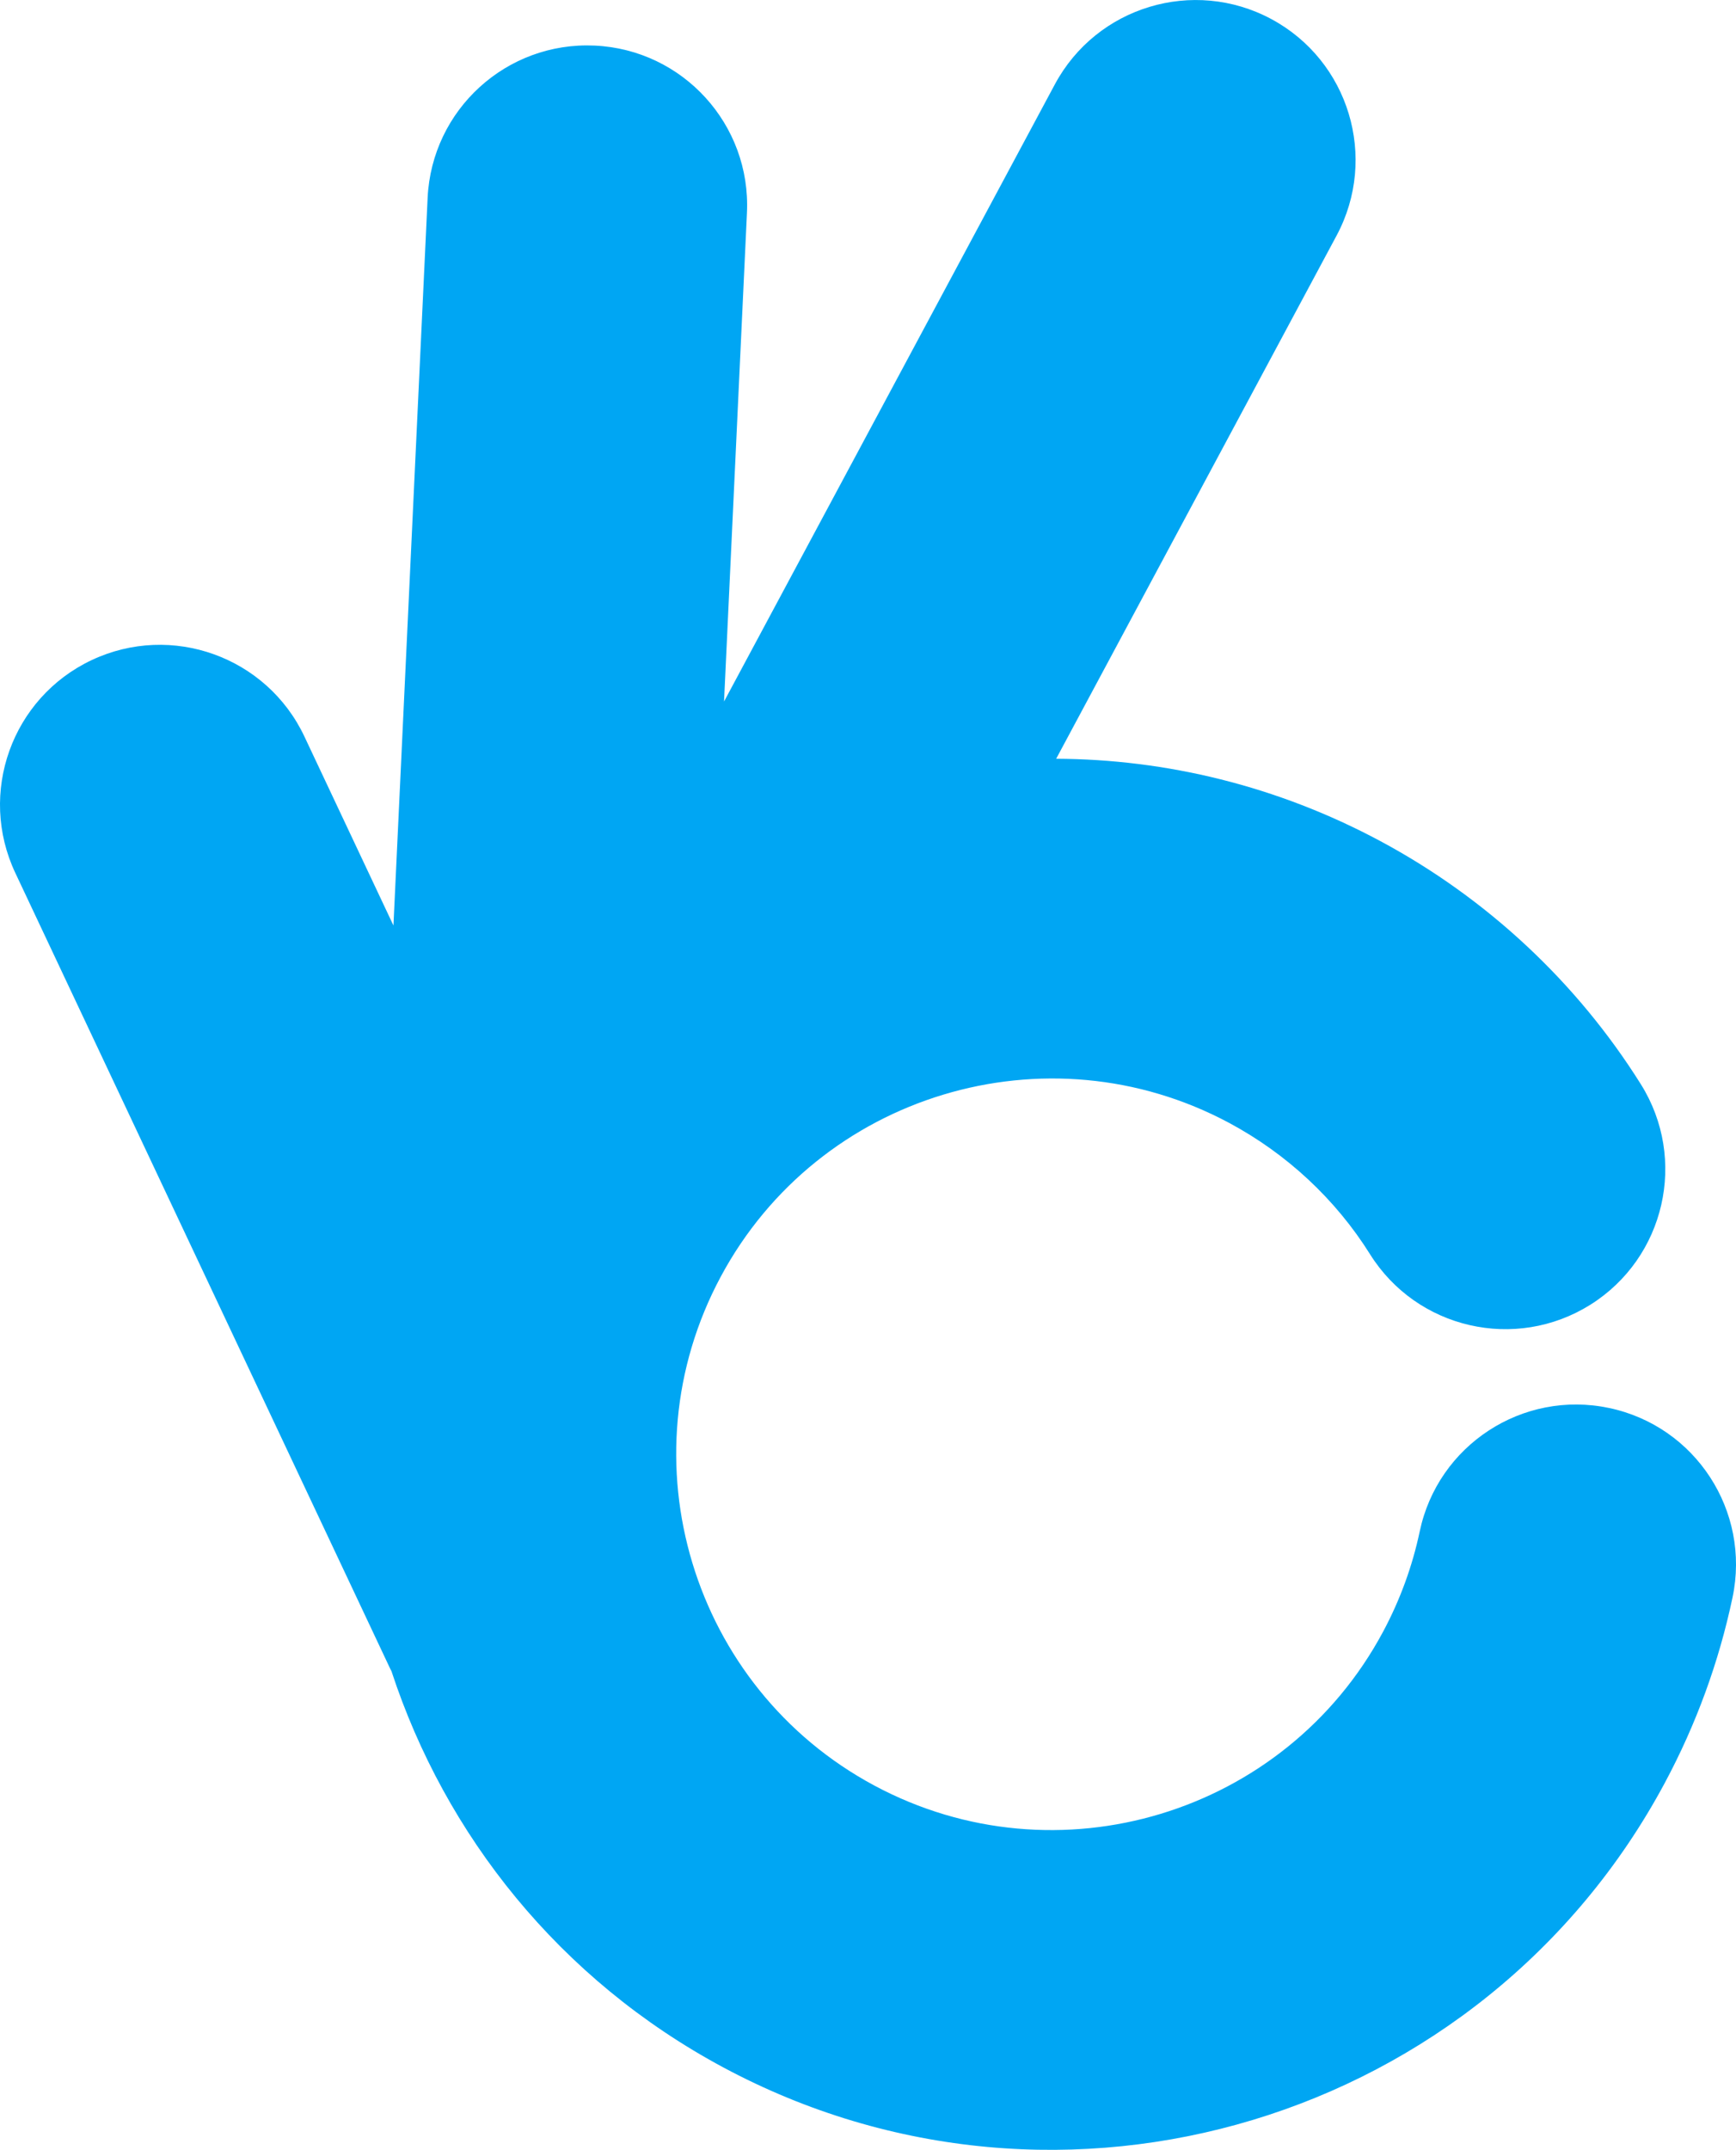 <svg version="1.1" id="图层_1" x="0px" y="0px" width="145.008px" height="179.507px" viewBox="0 0 145.008 179.507" enable-background="new 0 0 145.008 179.507" xml:space="preserve" xmlns="http://www.w3.org/2000/svg" xmlns:xlink="http://www.w3.org/1999/xlink" xmlns:xml="http://www.w3.org/XML/1998/namespace">
  <path fill="#00A6F3" d="M1.28,72.888l31.284,66.383c0.039,0.092,0.088,0.171,0.132,0.257c4.489,13.697,14.039,25.761,27.717,33.093
	c28.229,15.137,63.508,4.484,78.643-23.744c2.623-4.893,4.529-10.107,5.664-15.499c1.518-7.215-3.098-14.297-10.316-15.815
	c-7.217-1.522-14.299,3.095-15.816,10.315c-0.615,2.907-1.645,5.727-3.066,8.38c-8.18,15.253-27.24,21.006-42.49,12.83
	c-15.25-8.18-21.007-27.239-12.828-42.488c8.176-15.25,27.234-21.005,42.486-12.83c4.809,2.582,8.871,6.367,11.744,10.948
	c3.914,6.251,12.156,8.14,18.406,4.226c6.25-3.922,8.137-12.16,4.223-18.409c-5.336-8.511-12.859-15.532-21.752-20.3
	c-8.631-4.627-17.92-6.84-27.088-6.883l23.424-43.686c3.482-6.498,1.039-14.593-5.459-18.078c-6.502-3.484-14.594-1.039-18.078,5.46
	L60.479,58.575l1.914-40.806c0.348-7.366-5.342-13.617-12.709-13.962c-7.37-0.348-13.617,5.345-13.964,12.711l-2.856,60.758
	l-7.432-15.769c-3.143-6.672-11.1-9.534-17.774-6.391C0.99,58.261-1.868,66.219,1.28,72.888z" class="color c1"/>
</svg>